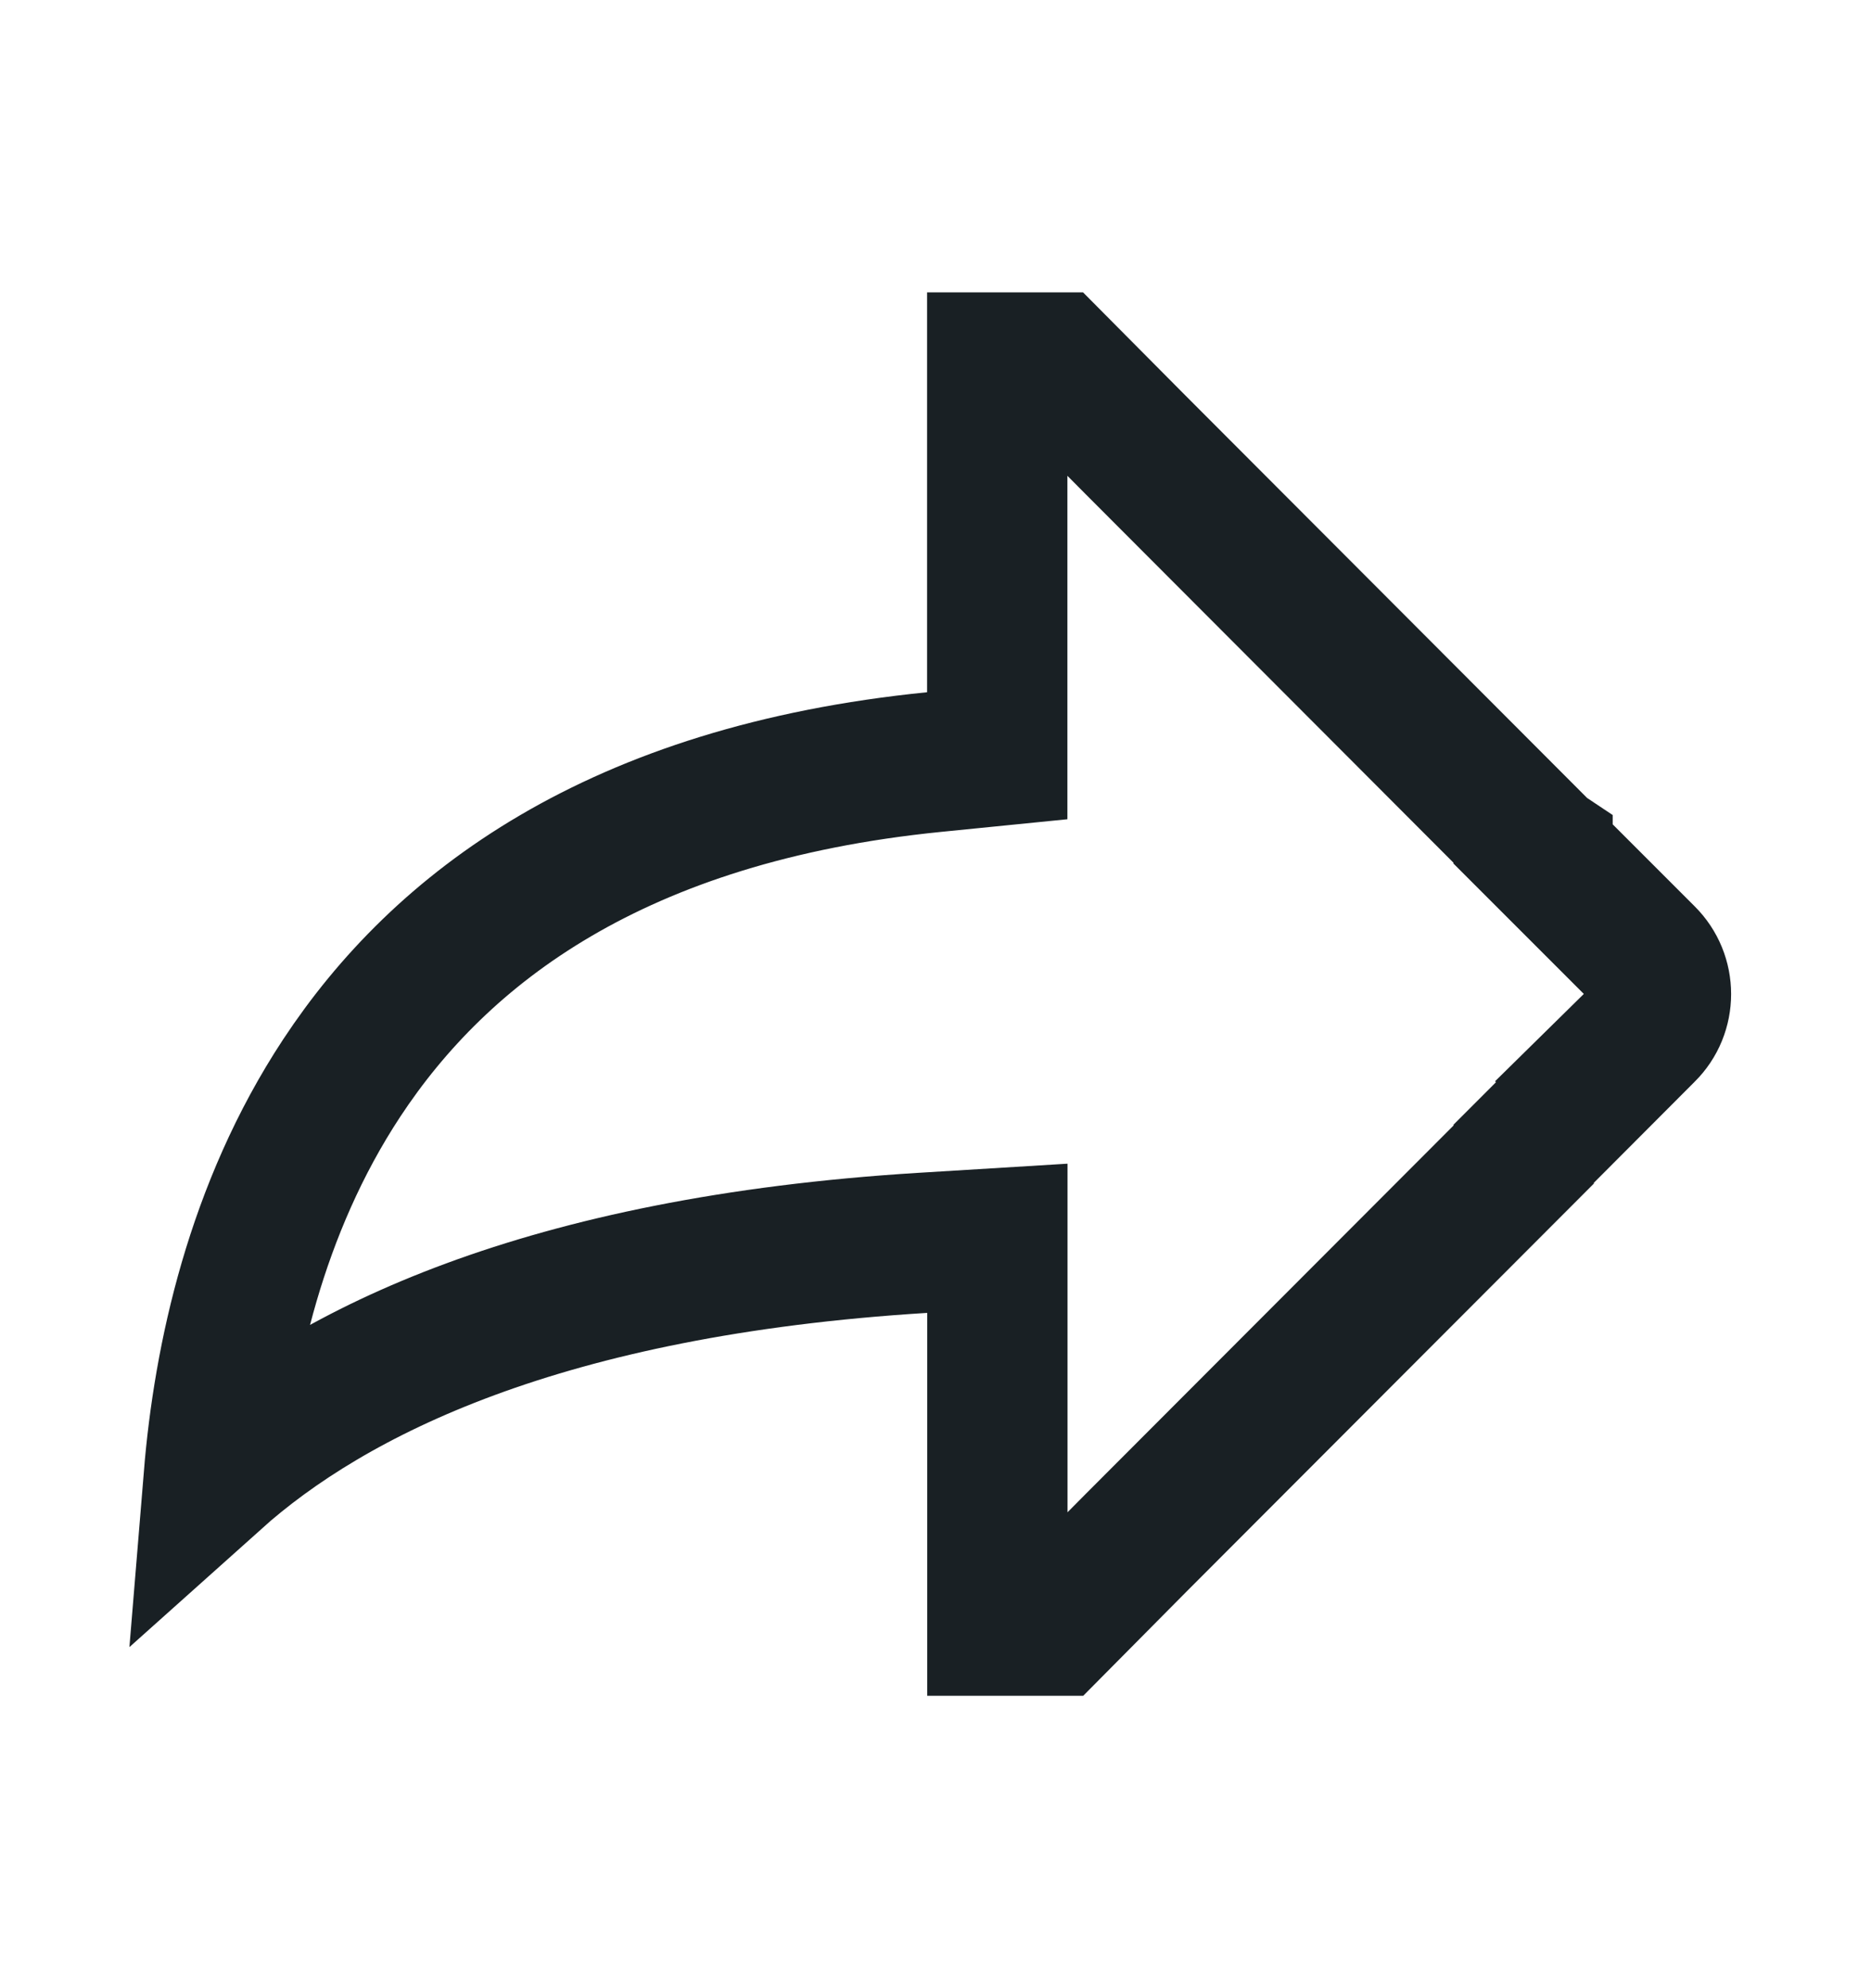 <svg width="16" height="17" xmlns="http://www.w3.org/2000/svg" viewBox="0 0 16 17" fill="none" role="presentation"><path d="M9.013 13.9H8.529V11.226V10.588L7.892 10.627C4.649 10.827 2.835 11.73 1.828 12.632C1.912 11.61 2.186 10.336 2.922 9.218C3.768 7.934 5.266 6.789 7.988 6.516L8.528 6.462V5.919V3.1H9.012L9.71 3.803L9.711 3.804L13.029 7.128V7.135L13.205 7.311L14.065 8.171L14.065 8.171L14.068 8.174C14.249 8.353 14.249 8.647 14.068 8.825L13.637 9.249L13.641 9.253L13.206 9.689L13.03 9.865V9.872L9.711 13.196L9.71 13.197L9.013 13.9ZM1.8 13.146L1.8 13.146L1.8 13.146ZM13.191 7.291C13.195 7.295 13.193 7.293 13.188 7.288L13.191 7.29L13.191 7.291Z" stroke="#192024" stroke-width="1.2"/> </svg>
